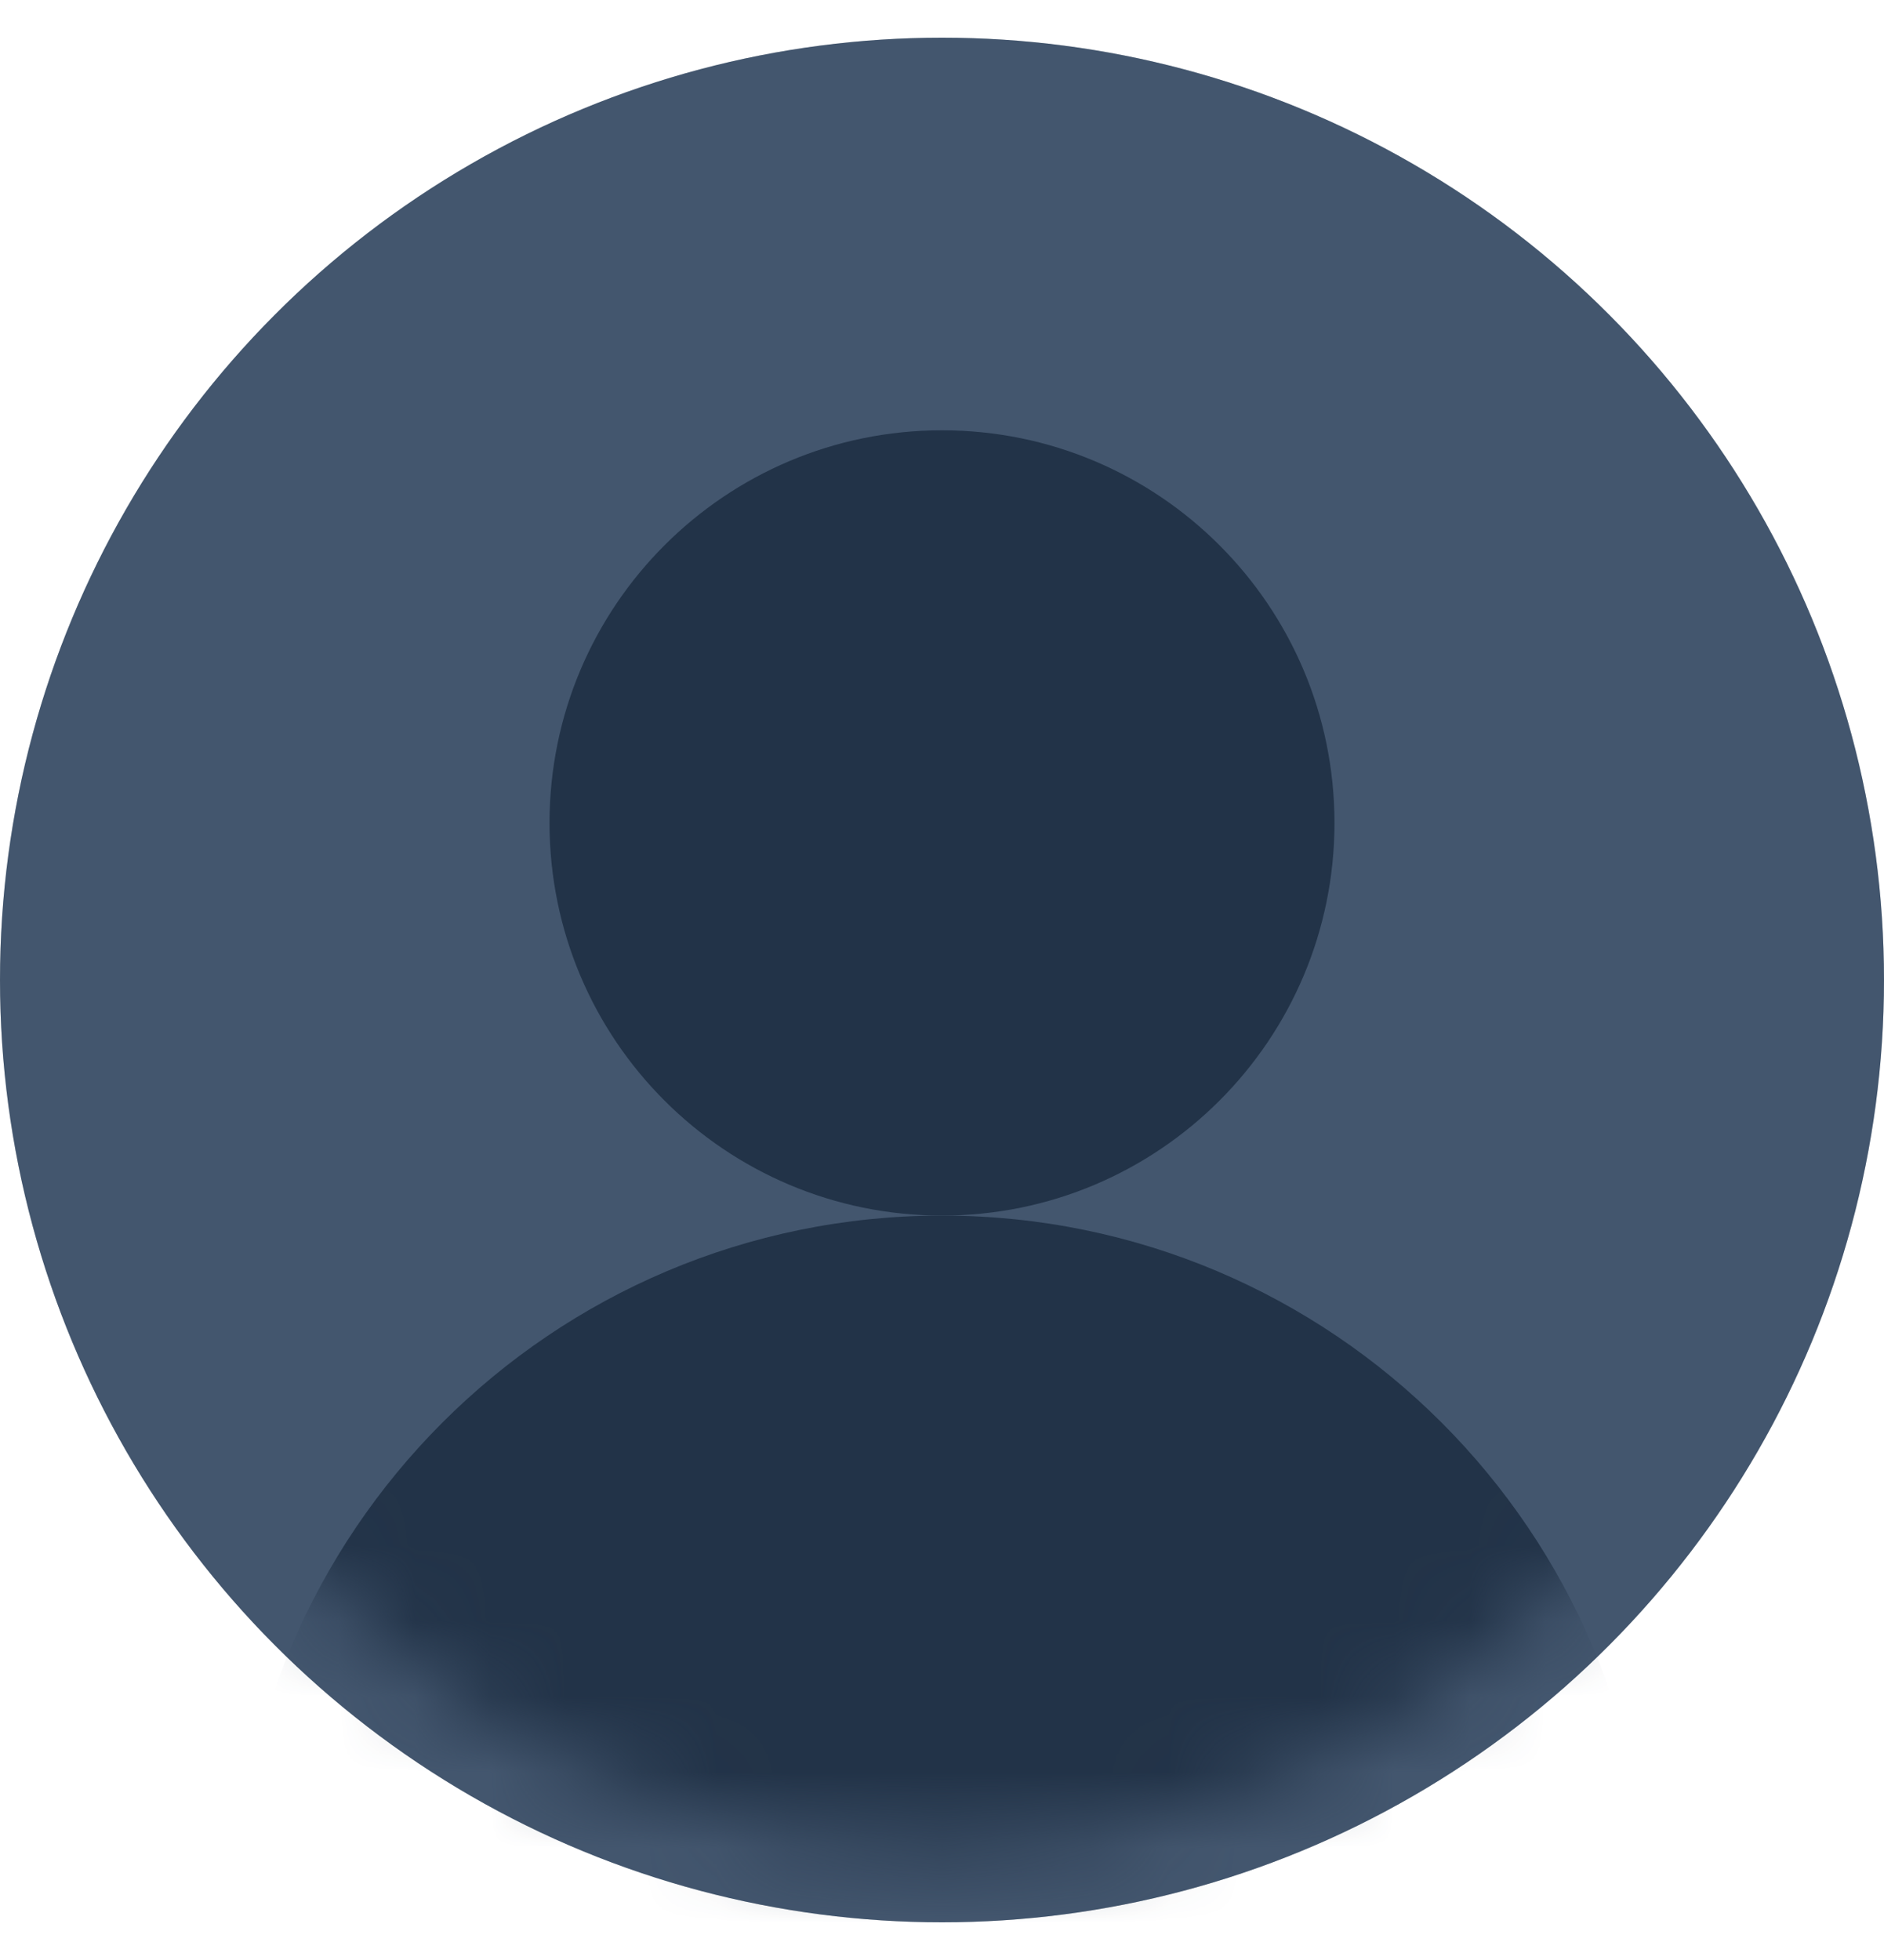 <svg width="25" height="26" viewBox="0 0 25 26" fill="none" xmlns="http://www.w3.org/2000/svg">
<circle cx="12.5" cy="13" r="12.5" fill="#223348"/>
<circle cx="12.5" cy="13" r="12.5" fill="#B4CDEE" fill-opacity="0.23"/>
<mask id="mask0_13743_4502" style="mask-type:alpha" maskUnits="userSpaceOnUse" x="1" y="1" width="23" height="24">
<circle cx="12.5" cy="13" r="11.5" fill="#223348"/>
</mask>
<g mask="url(#mask0_13743_4502)">
<path d="M12.5 16.125C15.377 16.125 17.708 13.793 17.708 10.917C17.708 8.04 15.377 5.708 12.5 5.708C9.624 5.708 7.292 8.04 7.292 10.917C7.292 13.793 9.624 16.125 12.5 16.125Z" fill="#223348"/>
<path d="M12.5 16.125C7.322 16.125 3.125 20.322 3.125 25.5H21.875C21.875 20.322 17.678 16.125 12.5 16.125Z" fill="#223348"/>
</g>
</svg>
